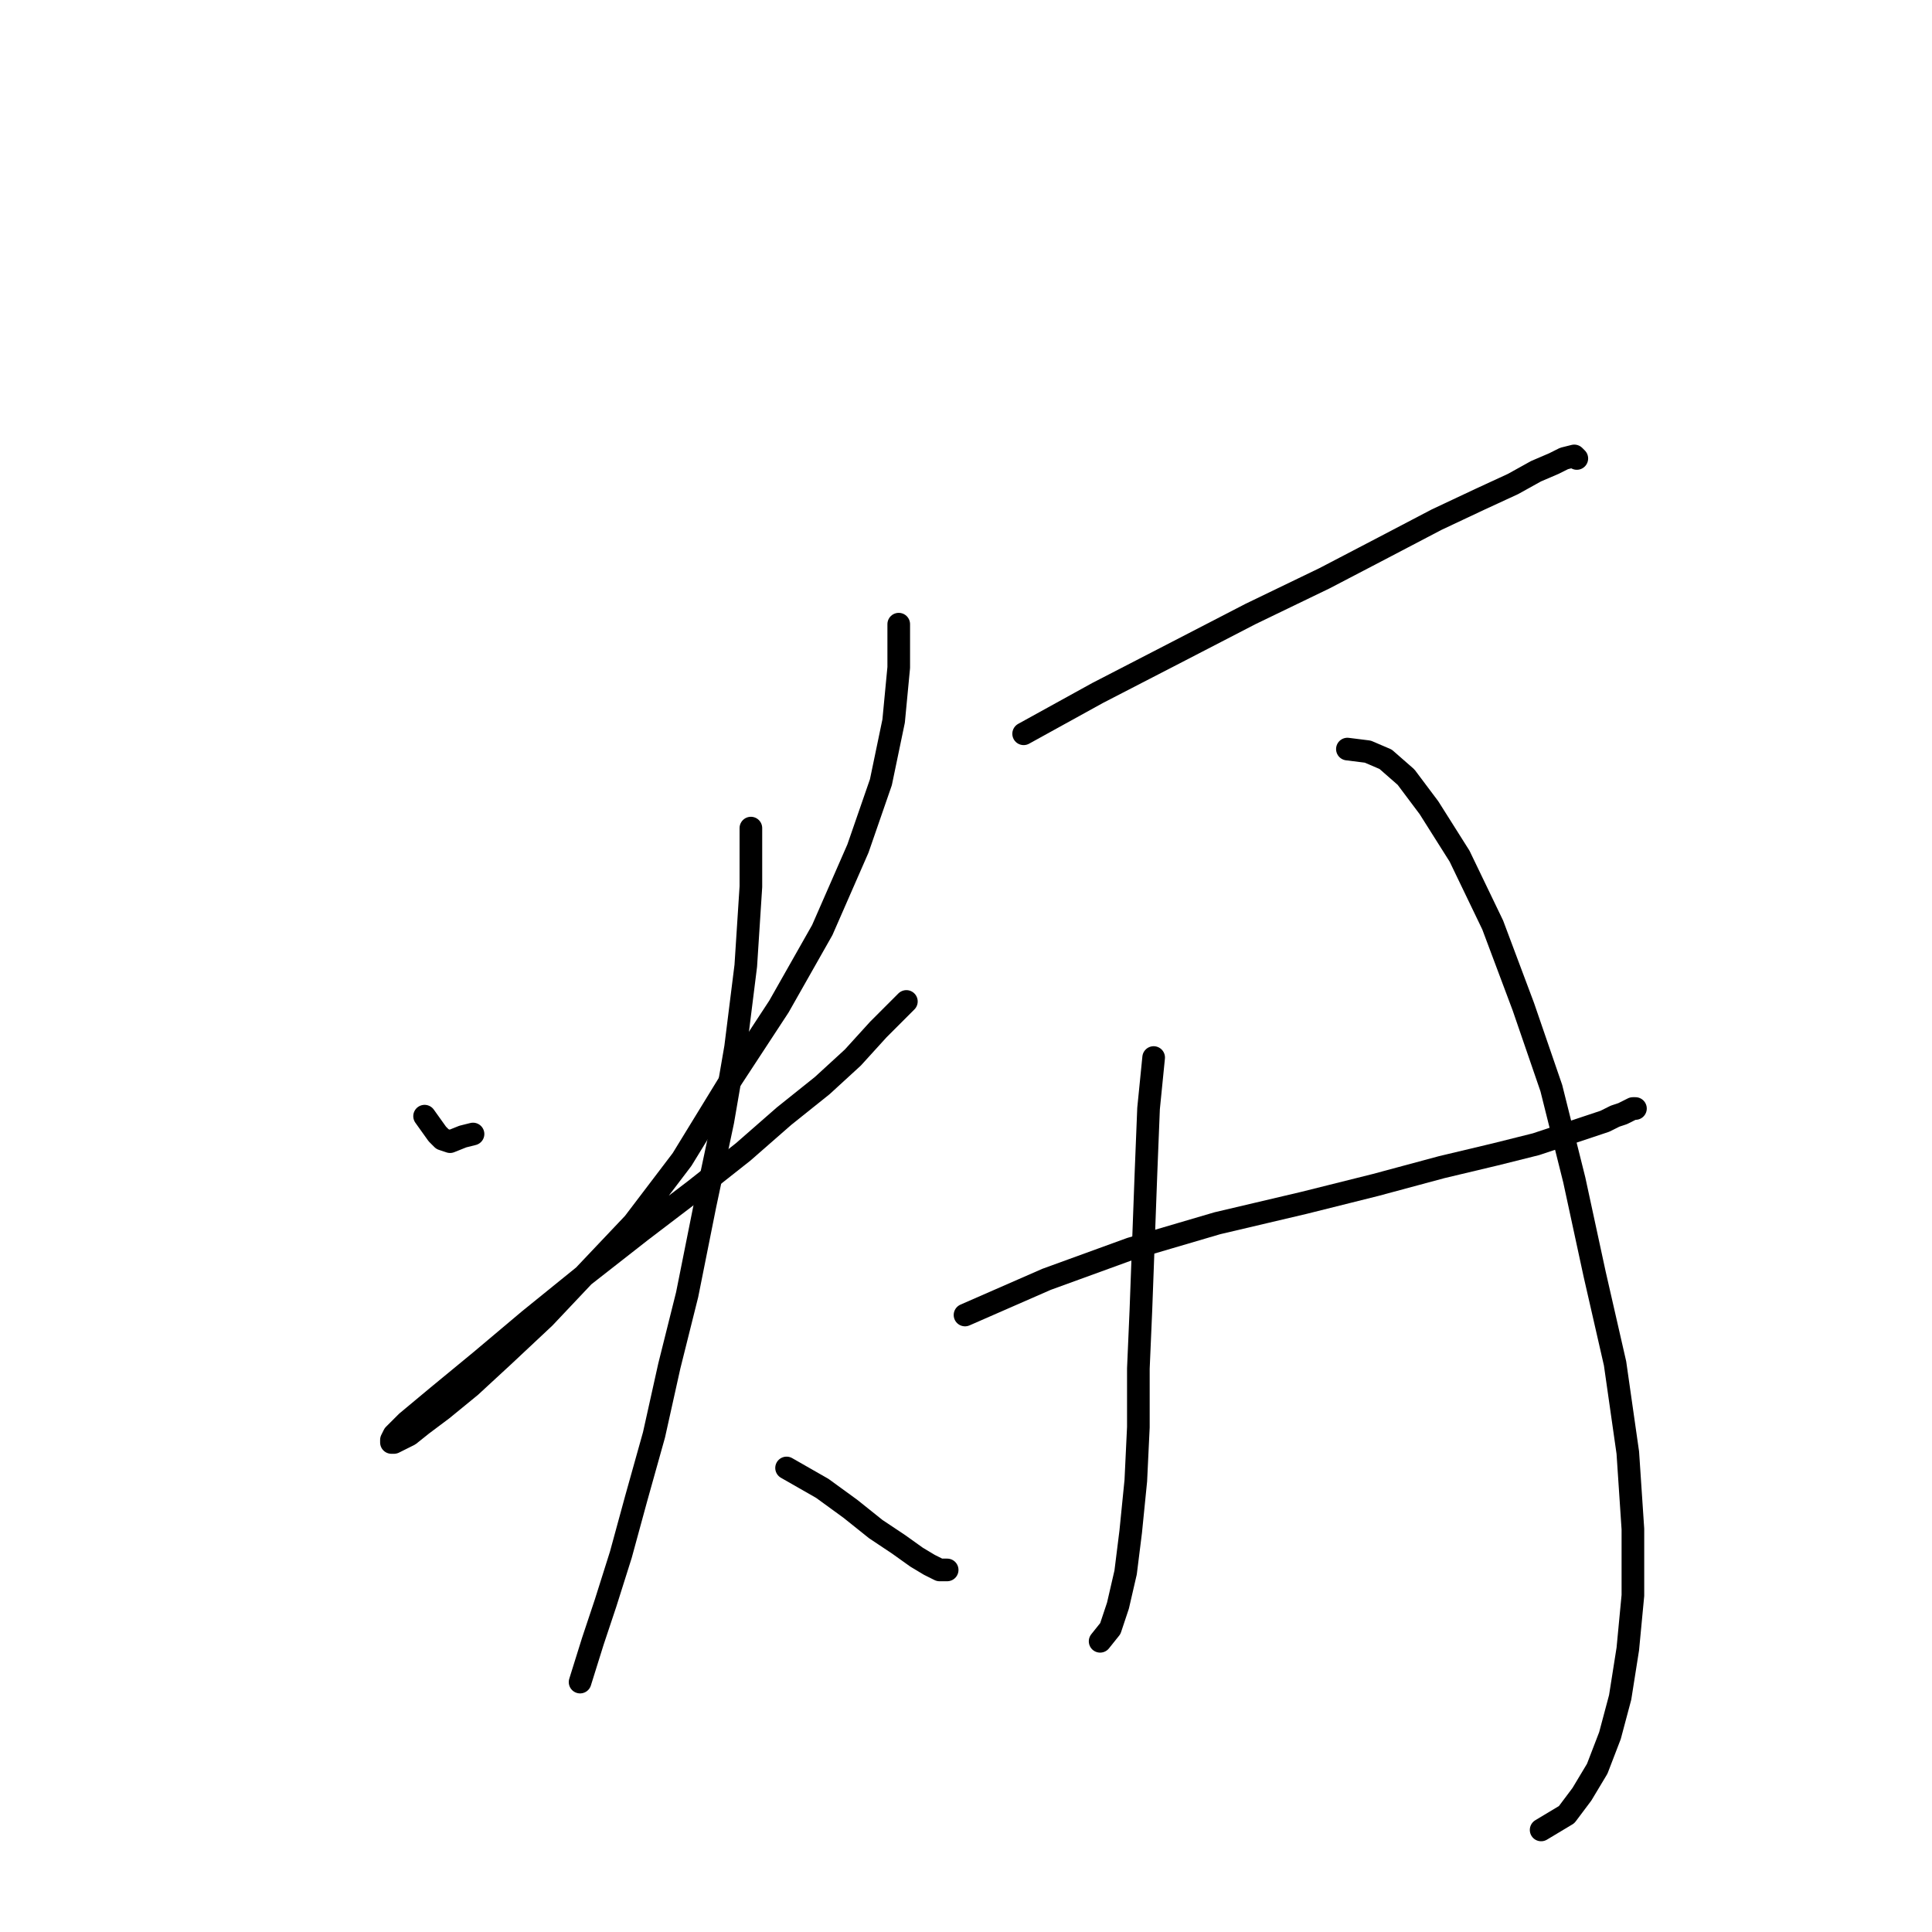 <?xml version="1.0" standalone="no"?>
    <svg width="256" height="256" xmlns="http://www.w3.org/2000/svg" version="1.1">
    <polyline stroke="black" stroke-width="3" stroke-linecap="round" fill="transparent" stroke-linejoin="round" points="56.26 147.898 57.949 150.262 58.624 150.938 59.637 151.276 61.326 150.6 62.678 150.262 62.678 150.262 " />
        <polyline stroke="black" stroke-width="3" stroke-linecap="round" fill="transparent" stroke-linejoin="round" points="119.087 82.706 119.087 88.448 118.411 95.542 116.723 103.648 113.683 112.431 108.954 123.24 103.211 133.373 96.793 143.169 90.376 153.64 83.958 162.085 77.878 168.502 72.135 174.583 66.731 179.649 62.34 183.703 58.624 186.743 55.922 188.769 54.233 190.12 52.882 190.796 52.206 191.134 51.868 191.134 51.868 190.796 52.206 190.12 53.895 188.432 57.949 185.054 63.691 180.325 70.109 174.92 77.202 169.178 84.971 163.098 92.065 157.693 98.482 152.627 103.887 147.898 108.954 143.844 113.007 140.129 116.385 136.413 120.1 132.698 120.1 132.698 " />
        <polyline stroke="black" stroke-width="3" stroke-linecap="round" fill="transparent" stroke-linejoin="round" points="99.496 109.728 99.496 117.497 98.82 127.969 97.469 138.778 95.78 148.573 93.416 159.72 91.051 171.543 88.687 181 86.66 190.12 84.296 198.565 82.269 205.996 80.242 212.414 78.553 217.481 76.864 222.885 76.864 222.885 " />
        <polyline stroke="black" stroke-width="3" stroke-linecap="round" fill="transparent" stroke-linejoin="round" points="104.225 194.512 108.954 197.214 112.669 199.916 116.047 202.618 119.087 204.645 121.452 206.334 123.14 207.347 124.492 208.023 125.505 208.023 125.505 208.023 " />
        <polyline stroke="black" stroke-width="3" stroke-linecap="round" fill="transparent" stroke-linejoin="round" points="135.638 97.23 145.434 91.826 155.905 86.421 165.701 81.355 175.497 76.626 183.266 72.572 190.359 68.857 196.101 66.155 200.492 64.128 203.533 62.439 205.897 61.426 207.248 60.75 208.599 60.412 208.937 60.75 208.937 60.75 " />
        <polyline stroke="black" stroke-width="3" stroke-linecap="round" fill="transparent" stroke-linejoin="round" points="152.865 140.129 152.19 146.884 151.852 155.329 151.514 164.449 151.176 173.569 150.839 181.338 150.839 189.107 150.501 196.201 149.825 202.956 149.15 208.361 148.136 212.752 147.123 215.792 145.772 217.481 145.772 217.481 " />
        <polyline stroke="black" stroke-width="3" stroke-linecap="round" fill="transparent" stroke-linejoin="round" points="178.537 99.257 181.239 99.595 183.603 100.608 186.306 102.973 189.346 107.026 193.399 113.444 197.79 122.564 201.844 133.373 205.559 144.182 208.599 156.342 211.301 168.84 214.004 180.663 215.693 192.485 216.368 202.618 216.368 211.401 215.693 218.494 214.679 224.912 213.328 229.979 211.639 234.37 209.613 237.748 207.586 240.45 204.208 242.477 204.208 242.477 " />
        <polyline stroke="black" stroke-width="3" stroke-linecap="round" fill="transparent" stroke-linejoin="round" points="127.869 174.245 138.678 169.516 149.825 165.462 161.31 162.085 172.794 159.382 182.252 157.018 191.035 154.653 198.128 152.965 203.533 151.613 207.586 150.262 210.626 149.249 212.653 148.573 214.004 147.898 215.017 147.56 215.693 147.222 216.368 146.884 216.706 146.884 216.706 146.884 " />
        </svg>